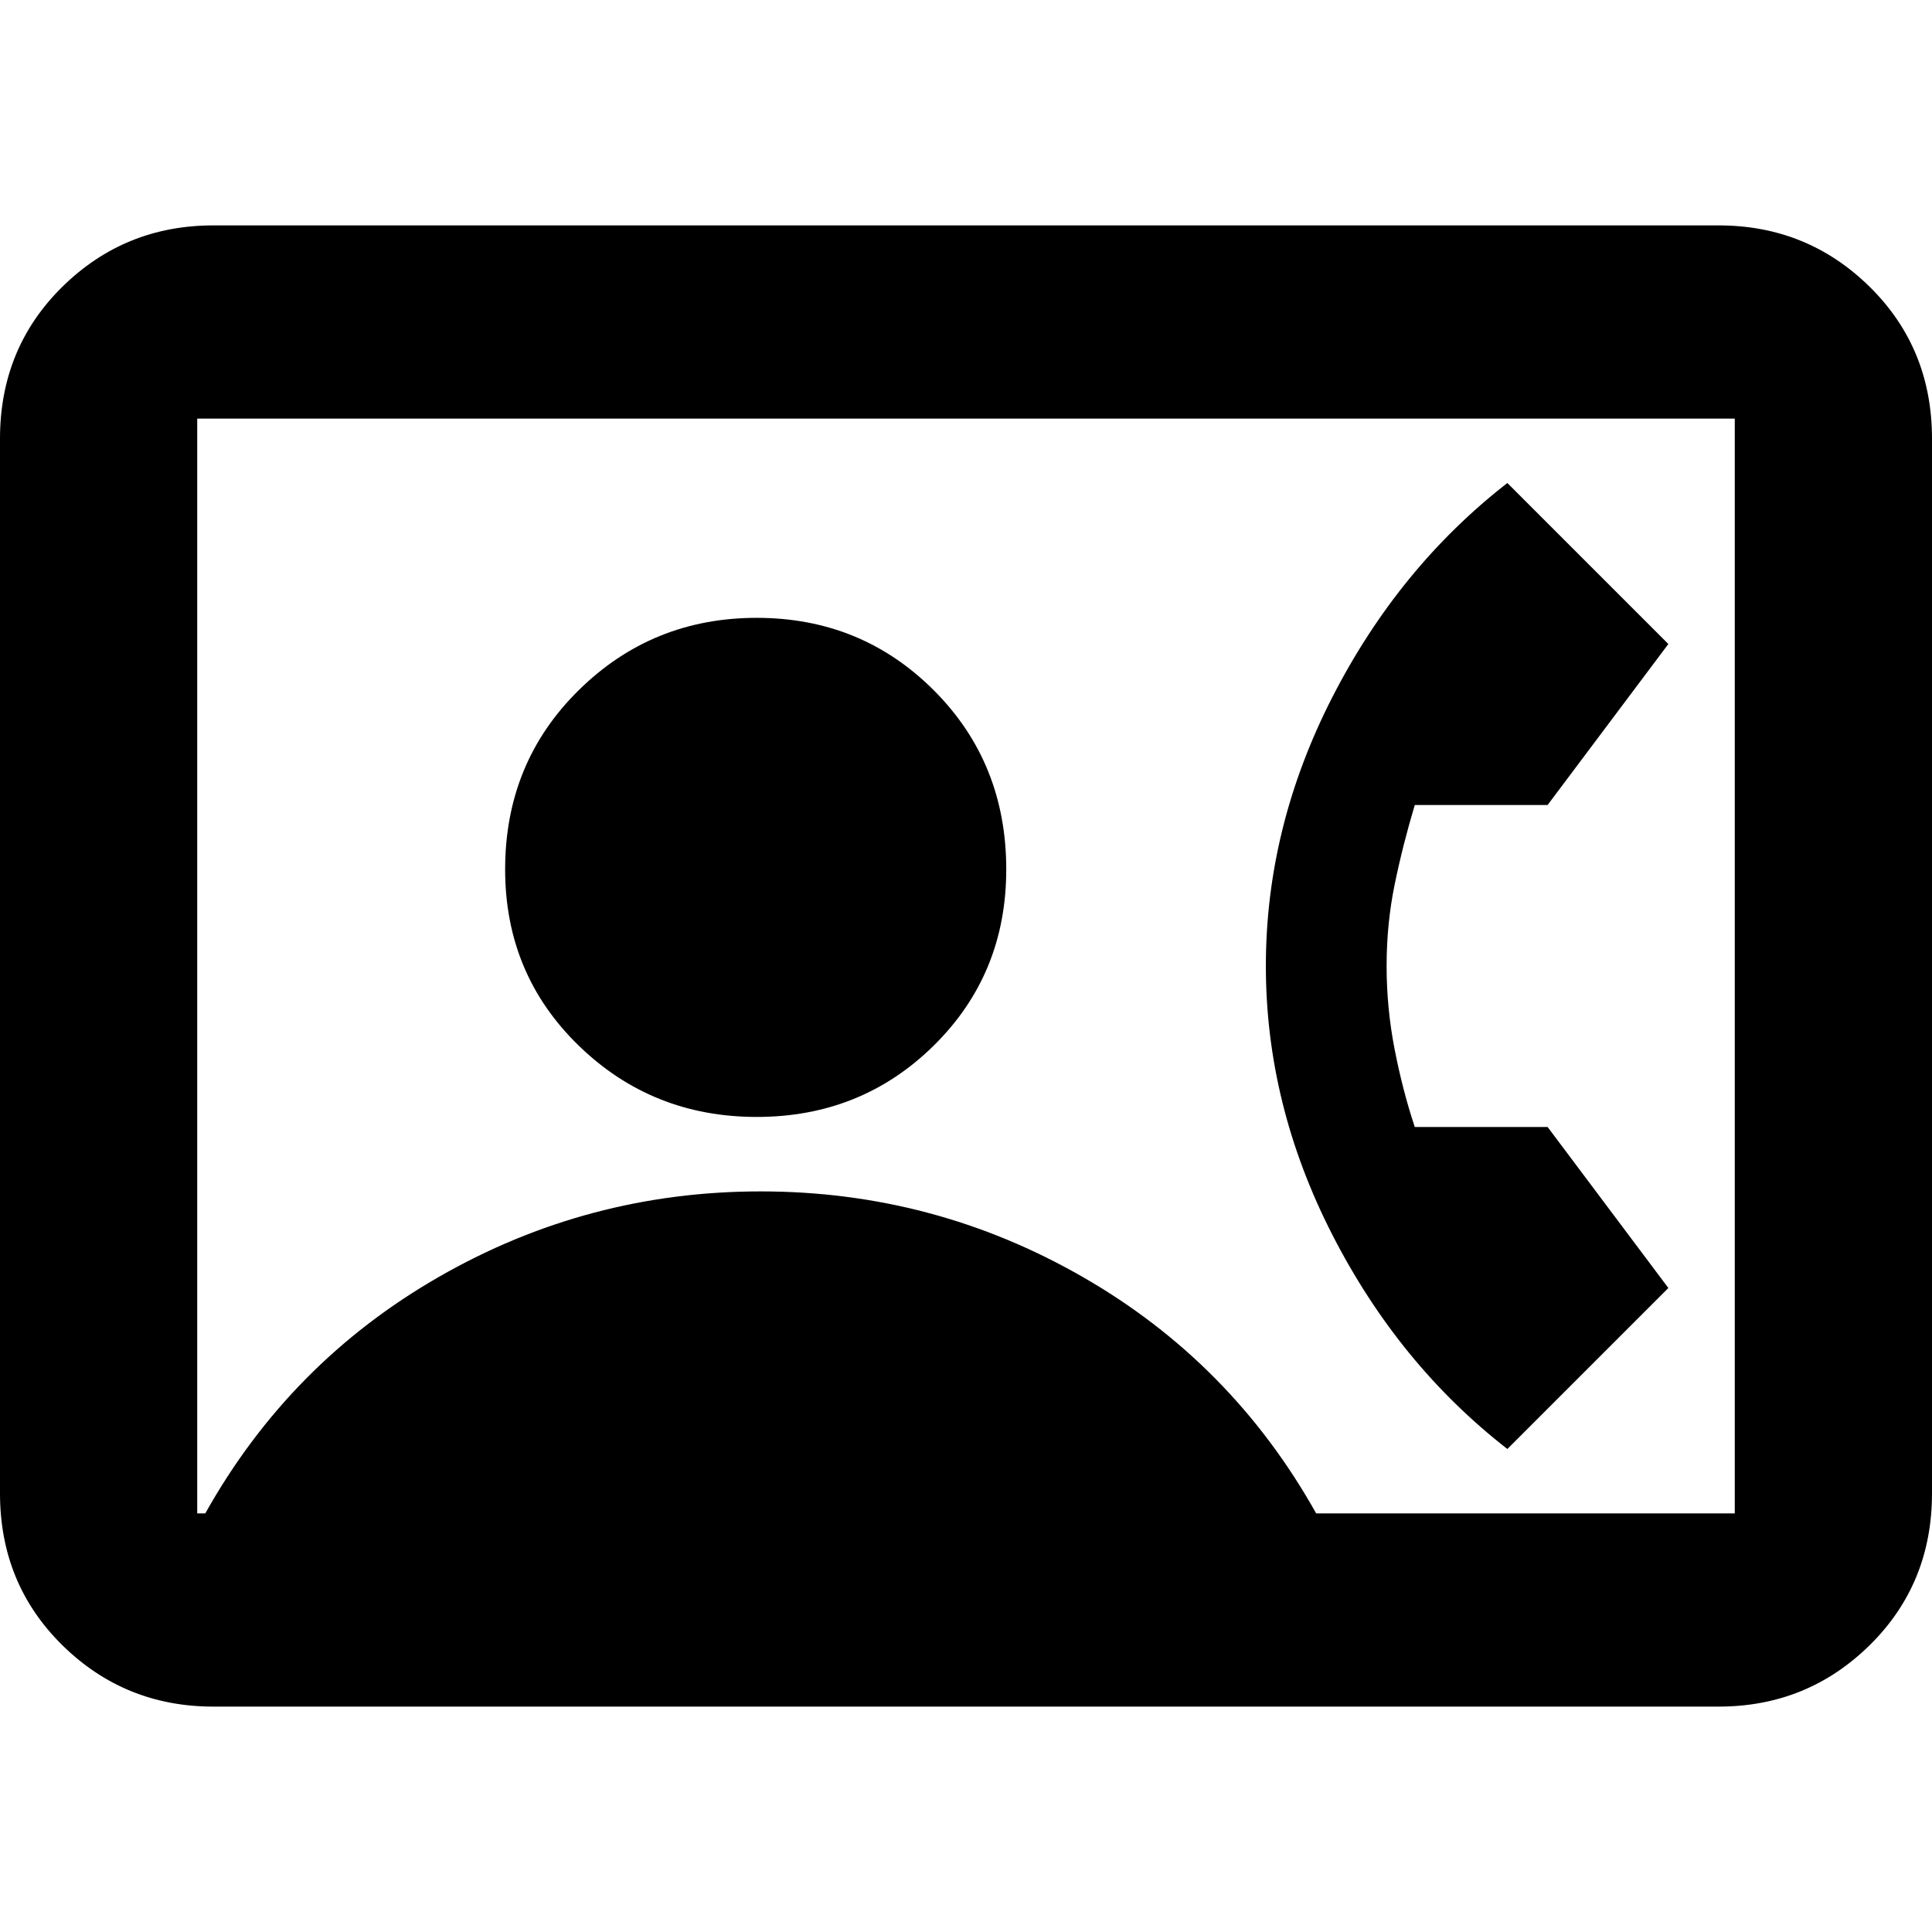 <svg xmlns="http://www.w3.org/2000/svg" height="24" width="24"><path d="M2.65 21.2q-1.1 0-1.875-.762Q0 19.675 0 18.55V5.45q0-1.125.775-1.888Q1.55 2.8 2.65 2.8h18.7q1.1 0 1.875.762Q24 4.325 24 5.45v13.1q0 1.125-.775 1.888-.775.762-1.875.762Zm13.7-2.4h5.2V5.2H2.45v13.6h.1q1.05-1.875 2.9-2.937 1.85-1.063 4-1.063t4 1.063q1.85 1.062 2.9 2.937ZM9.4 13.875q1.3 0 2.2-.887.9-.888.9-2.188 0-1.325-.9-2.225-.9-.9-2.2-.9-1.3 0-2.212.9-.913.9-.913 2.225 0 1.3.913 2.188.912.887 2.212.887ZM18.725 18q-1.35-1.05-2.175-2.663-.825-1.612-.825-3.337t.825-3.338Q17.375 7.05 18.725 6l2 2-1.5 2h-1.65q-.15.5-.25.988-.1.487-.1 1.012t.1 1.037q.1.513.25.963h1.65l1.5 2Z"/></svg>